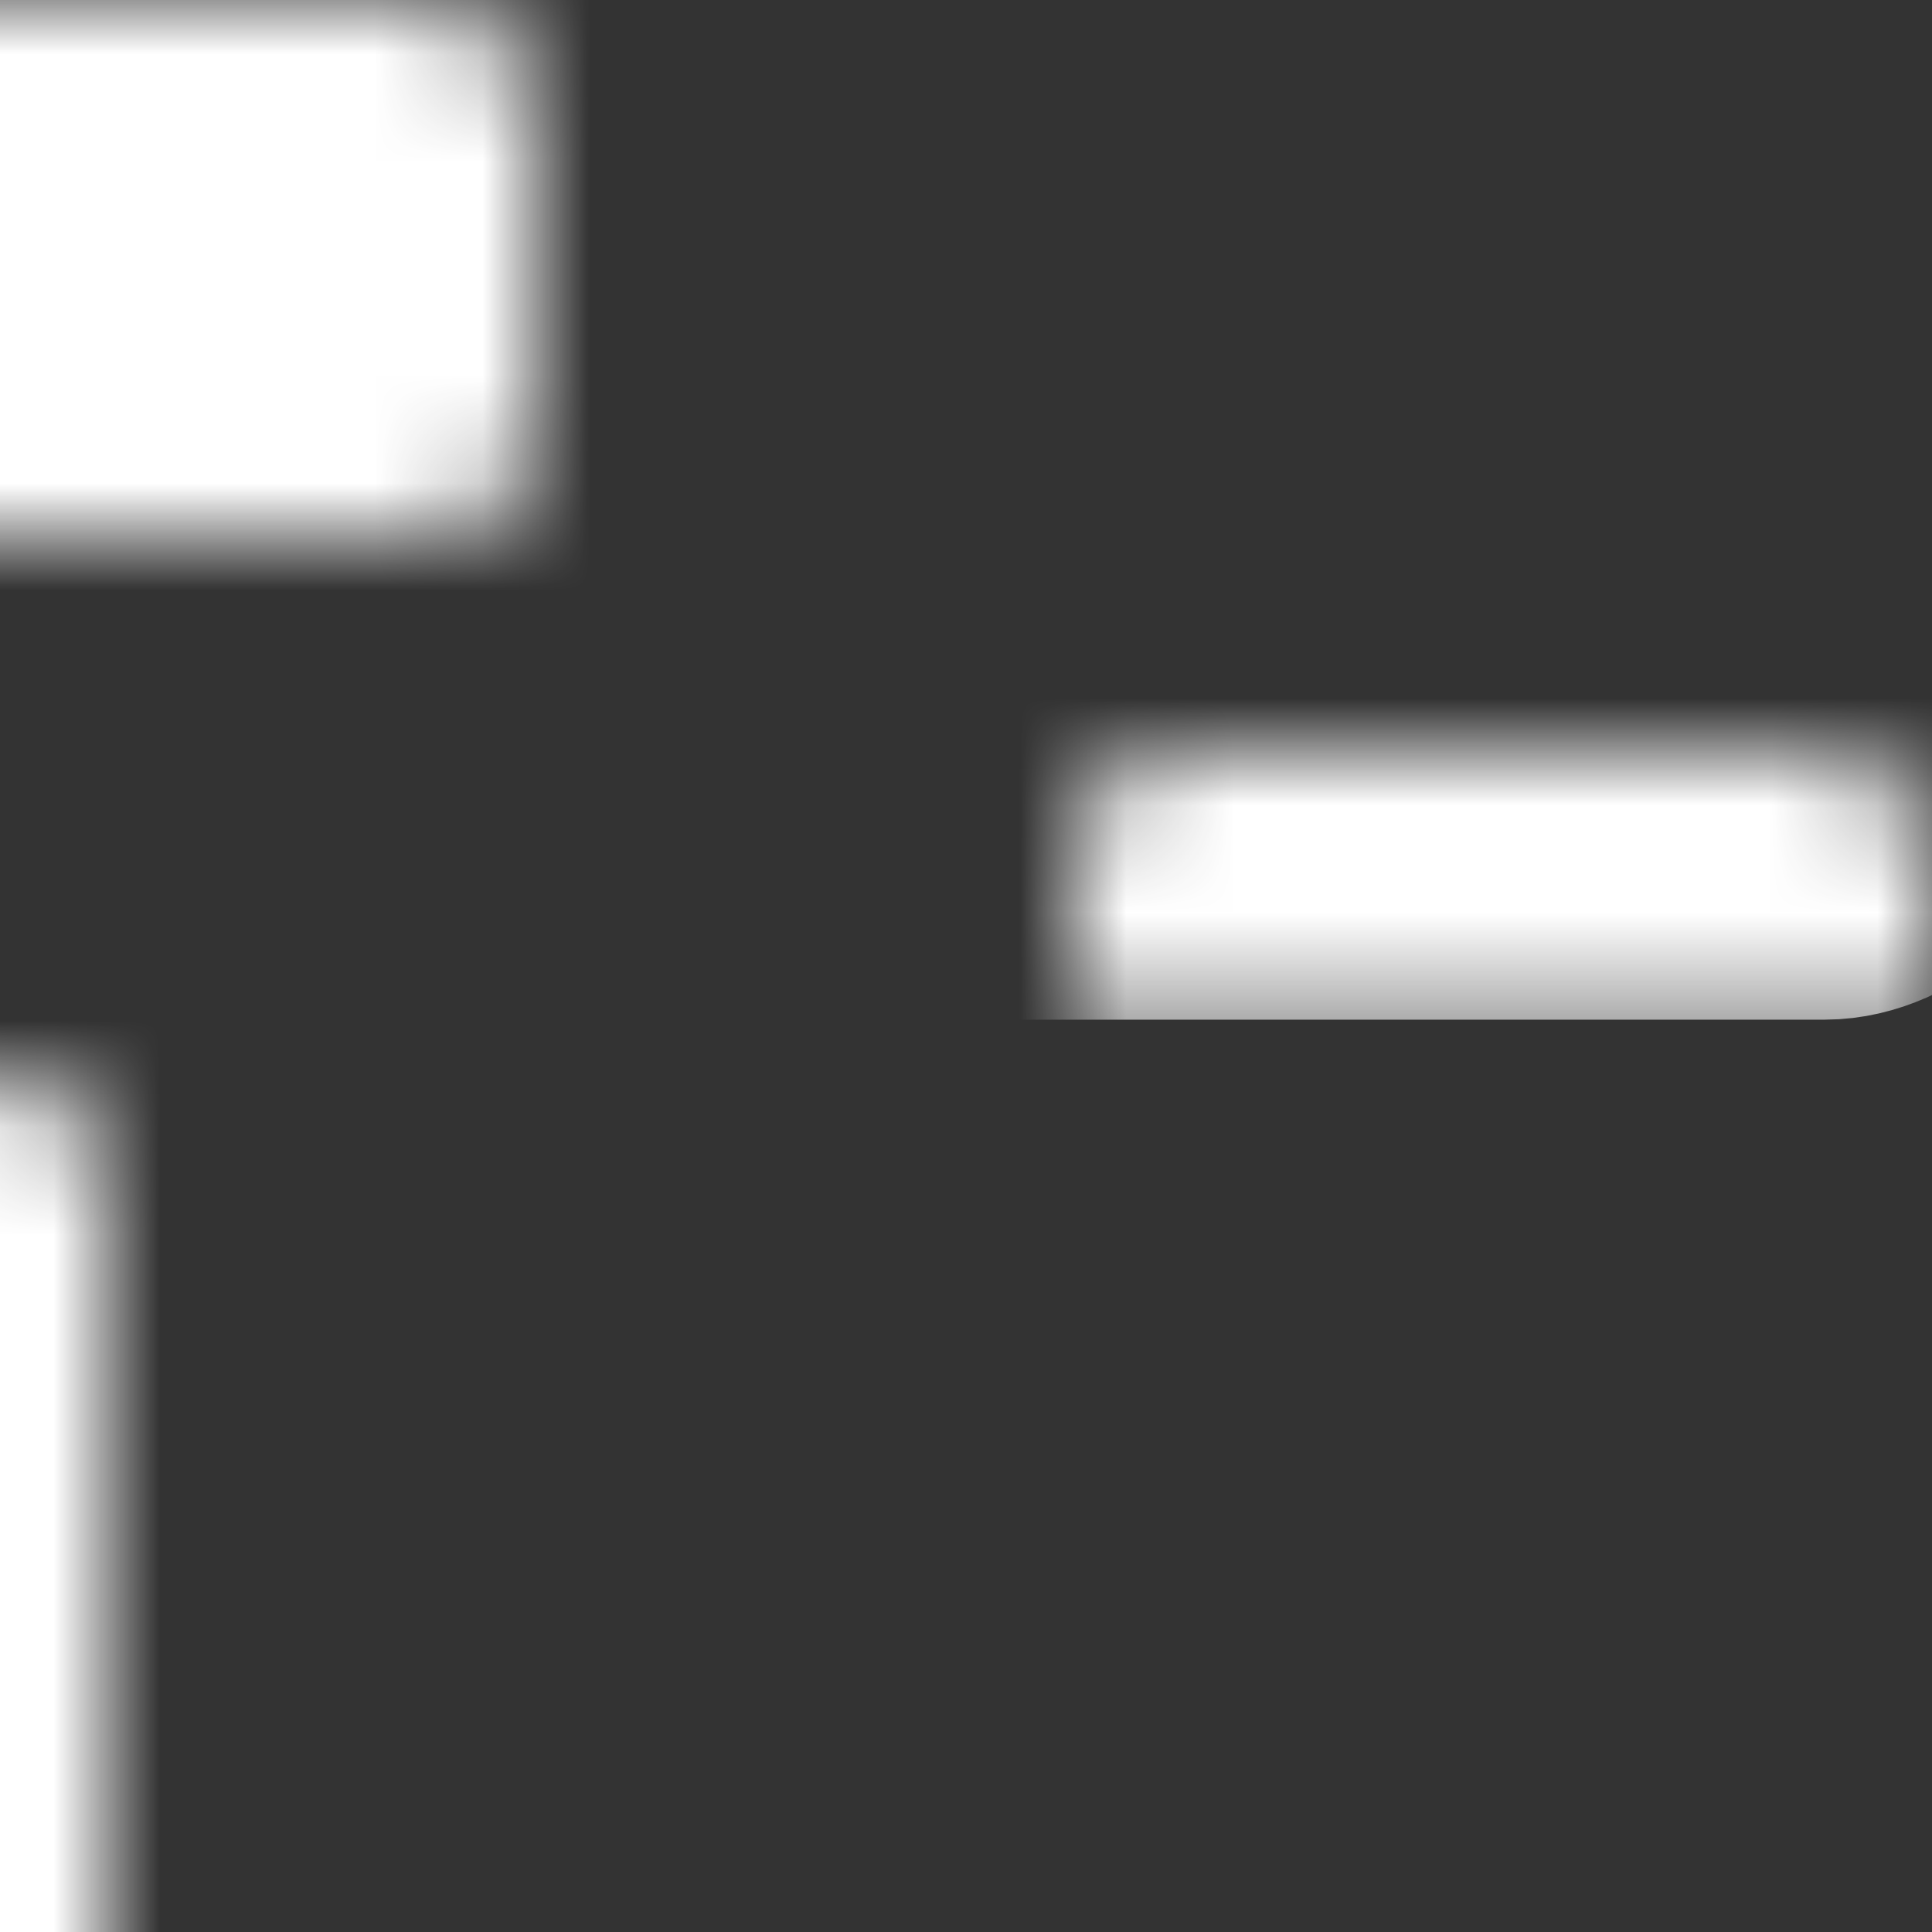 <svg width="18" height="18" viewBox="0 0 18 18" fill="none" xmlns="http://www.w3.org/2000/svg">
<rect x="0" y="0" width="18" height="18" fill="#333333" stroke="none"/>
<mask id="path-1-inside-1" fill="white">
<rect x="18" width="8" height="11" rx="1" transform="rotate(90 18 0)"/>
</mask>
<rect x="18" width="8" height="11" rx="1" transform="rotate(90 18 0)" fill="white" stroke="white" stroke-width="3" stroke-linecap="round" stroke-linejoin="round" mask="url(#path-1-inside-1)"/>
<mask id="path-2-inside-2" fill="white">
<rect x="11" y="10" width="8" height="11" rx="1" transform="rotate(90 11 10)"/>
</mask>
<rect x="11" y="10" width="8" height="11" rx="1" transform="rotate(90 11 10)" fill="white" stroke="white" stroke-width="3" stroke-linecap="round" stroke-linejoin="round" mask="url(#path-2-inside-2)"/>
<mask id="path-3-inside-3" fill="white">
<rect x="18" y="10" width="8" height="5" rx="1" transform="rotate(90 18 10)"/>
</mask>
<rect x="18" y="10" width="8" height="5" rx="1" transform="rotate(90 18 10)" fill="white" stroke="white" stroke-width="3" stroke-linecap="round" stroke-linejoin="round" mask="url(#path-3-inside-3)"/>
<mask id="path-4-inside-4" fill="white">
<rect x="5" width="8" height="5" rx="1" transform="rotate(90 5 0)"/>
</mask>
<rect x="5" width="8" height="5" rx="1" transform="rotate(90 5 0)" fill="white" stroke="white" stroke-width="3" stroke-linecap="round" stroke-linejoin="round" mask="url(#path-4-inside-4)"/>
</svg>
